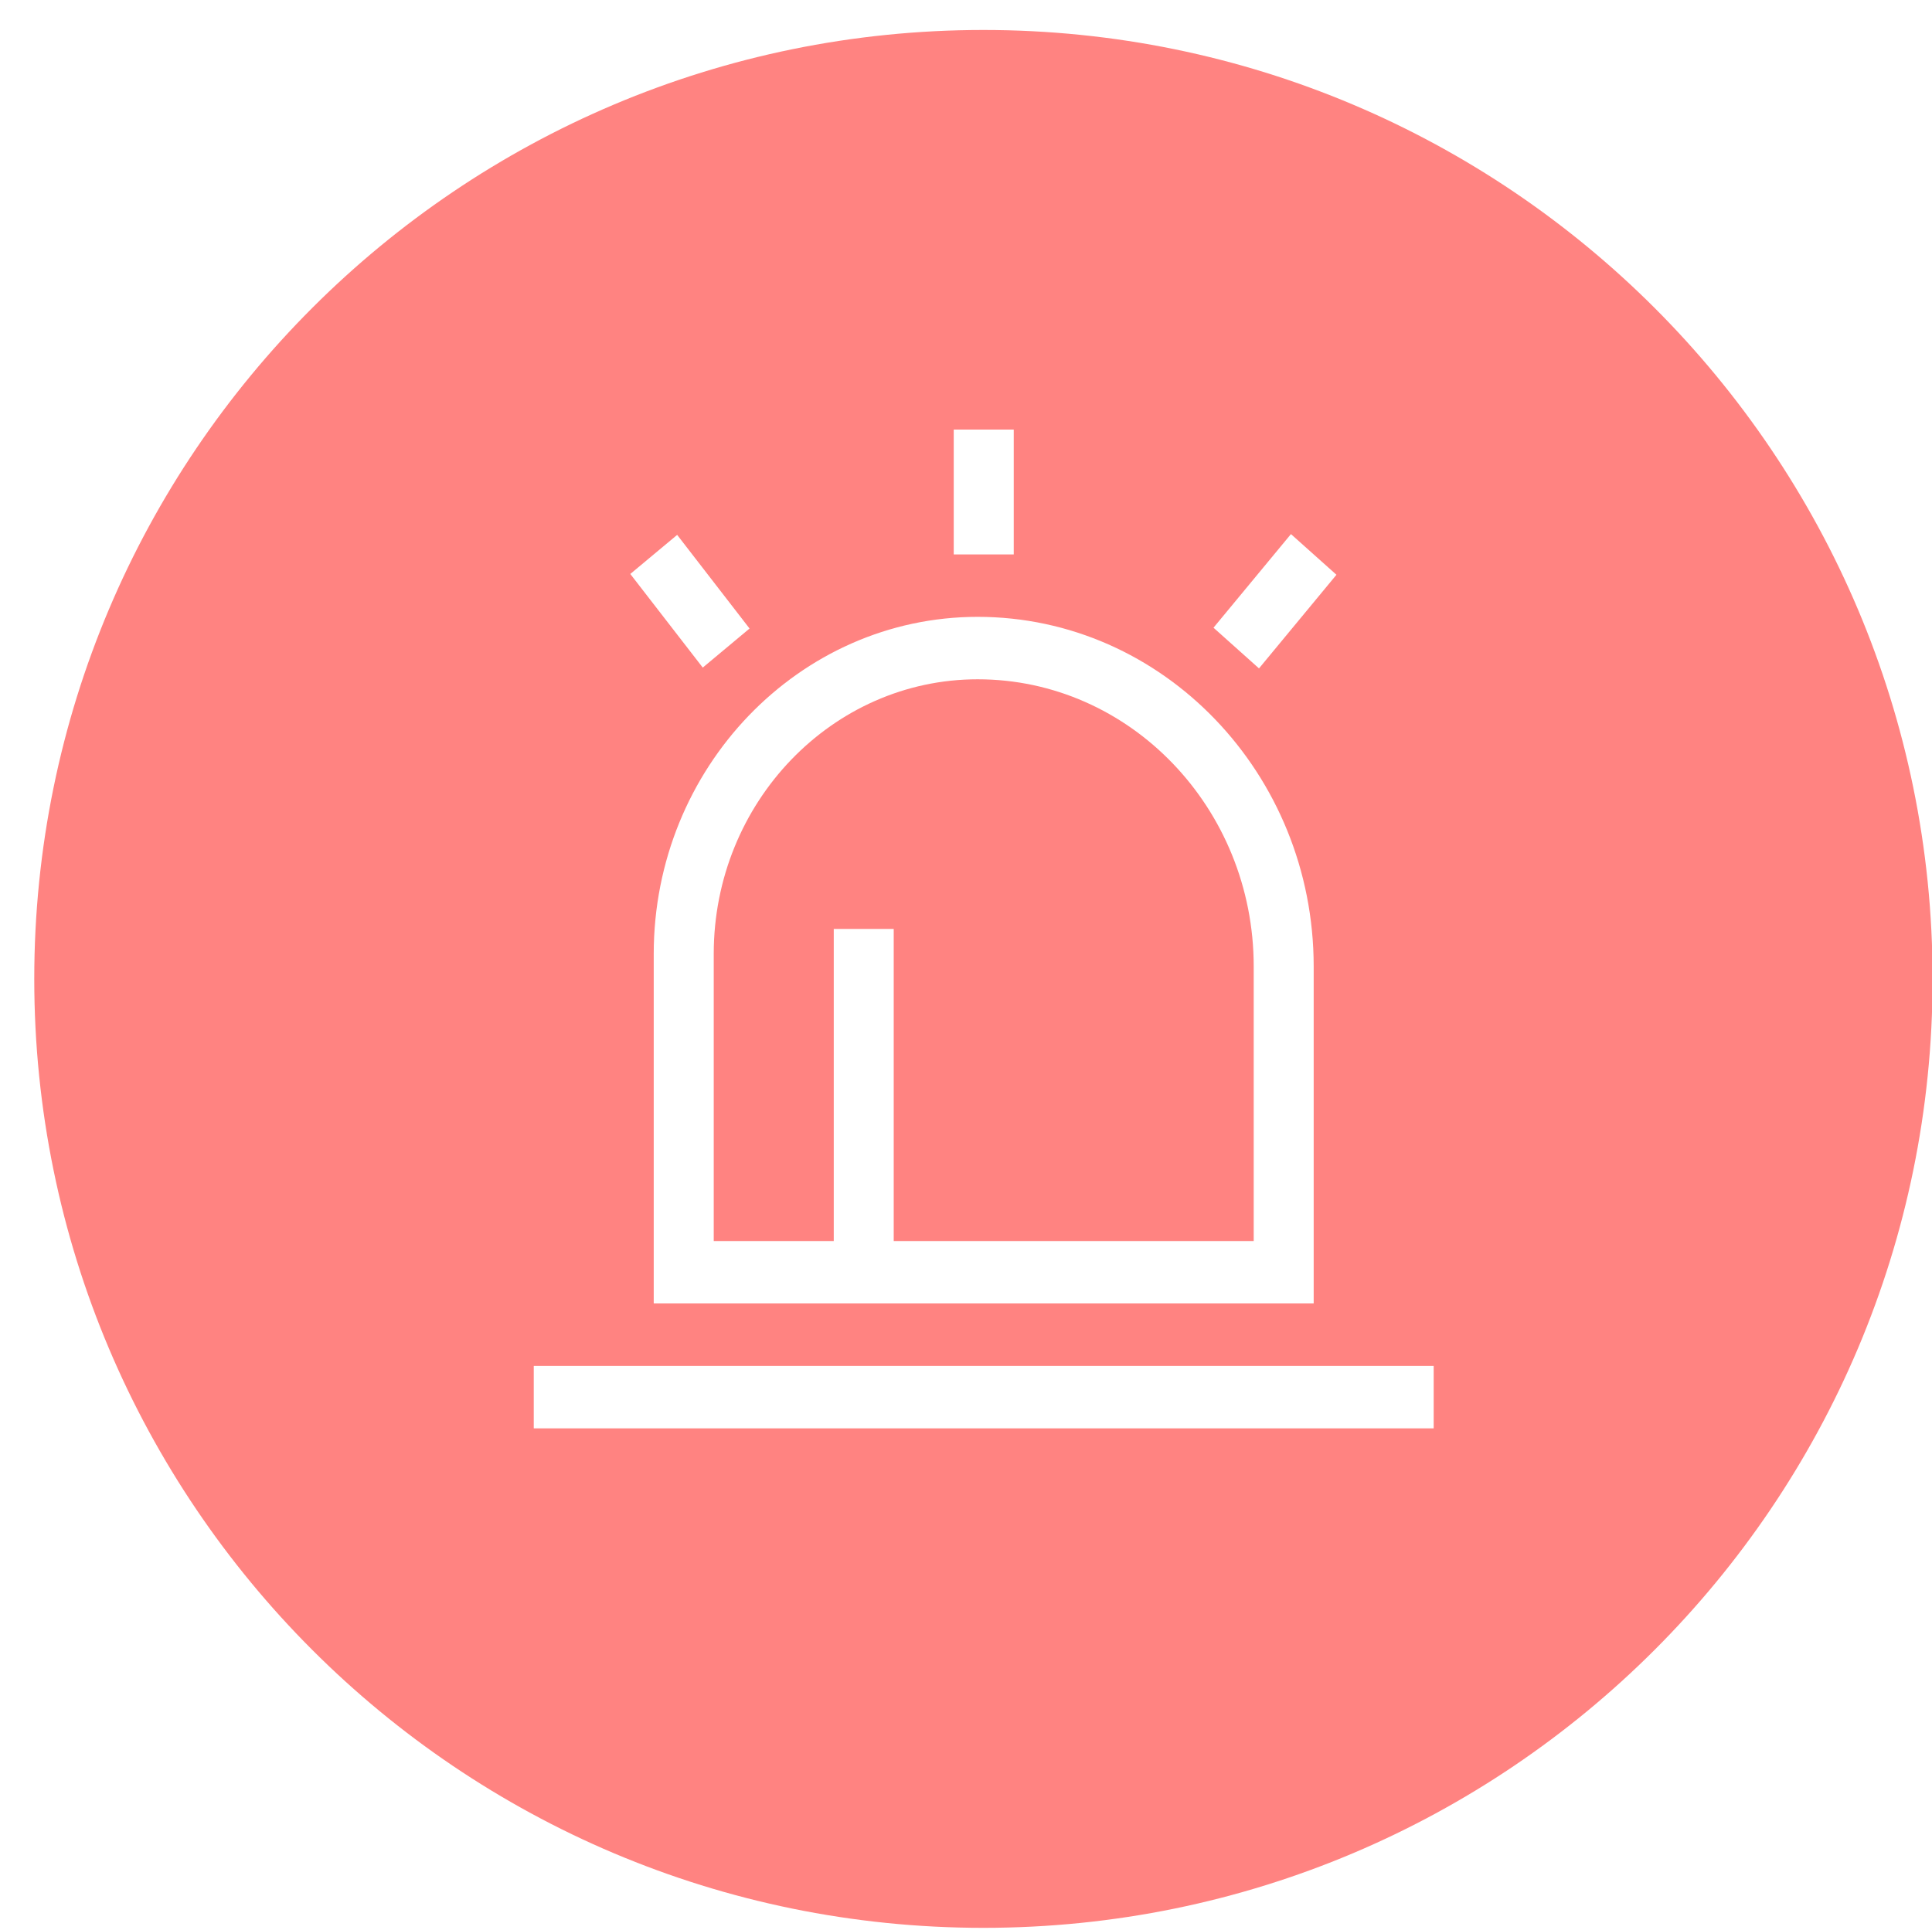 <?xml version="1.0" standalone="no"?><!DOCTYPE svg PUBLIC "-//W3C//DTD SVG 1.1//EN" "http://www.w3.org/Graphics/SVG/1.1/DTD/svg11.dtd"><svg t="1551148747617" class="icon" style="" viewBox="0 0 1025 1024" version="1.1" xmlns="http://www.w3.org/2000/svg" p-id="3175" xmlns:xlink="http://www.w3.org/1999/xlink" width="200.195" height="200"><defs><style type="text/css"></style></defs><path d="M518.697 360.474c-77.158 0-140.032 65.341-140.032 145.695v152.407h63.677V492.959h31.811v165.612h190.991V512.87c0-84.045-65.679-152.397-146.447-152.397z" fill="#FF8381" p-id="3176"></path><path d="M521.743 15.908c-278.103 0-503.567 225.444-503.567 503.557 0 278.124 225.464 503.572 503.567 503.572 278.113 0 503.572-225.444 503.572-503.572 0.005-278.113-225.454-503.557-503.572-503.557z m163.154 267.515l24.141 21.581-41.088 49.69-24.141-21.596 41.088-49.674z m12.063 229.448v178.821H346.829V506.163c0-98.591 77.112-178.826 171.863-178.826 98.284 0.005 178.268 83.236 178.268 185.533zM505.989 227.968h31.841v66.243h-31.841V227.968zM359.26 283.843l38.41 49.69-24.827 20.731-38.446-49.684 24.863-20.736z m401.362 474.127h-477.44v-33.152h477.44v33.152z" fill="#FF8381" p-id="3177"></path></svg>